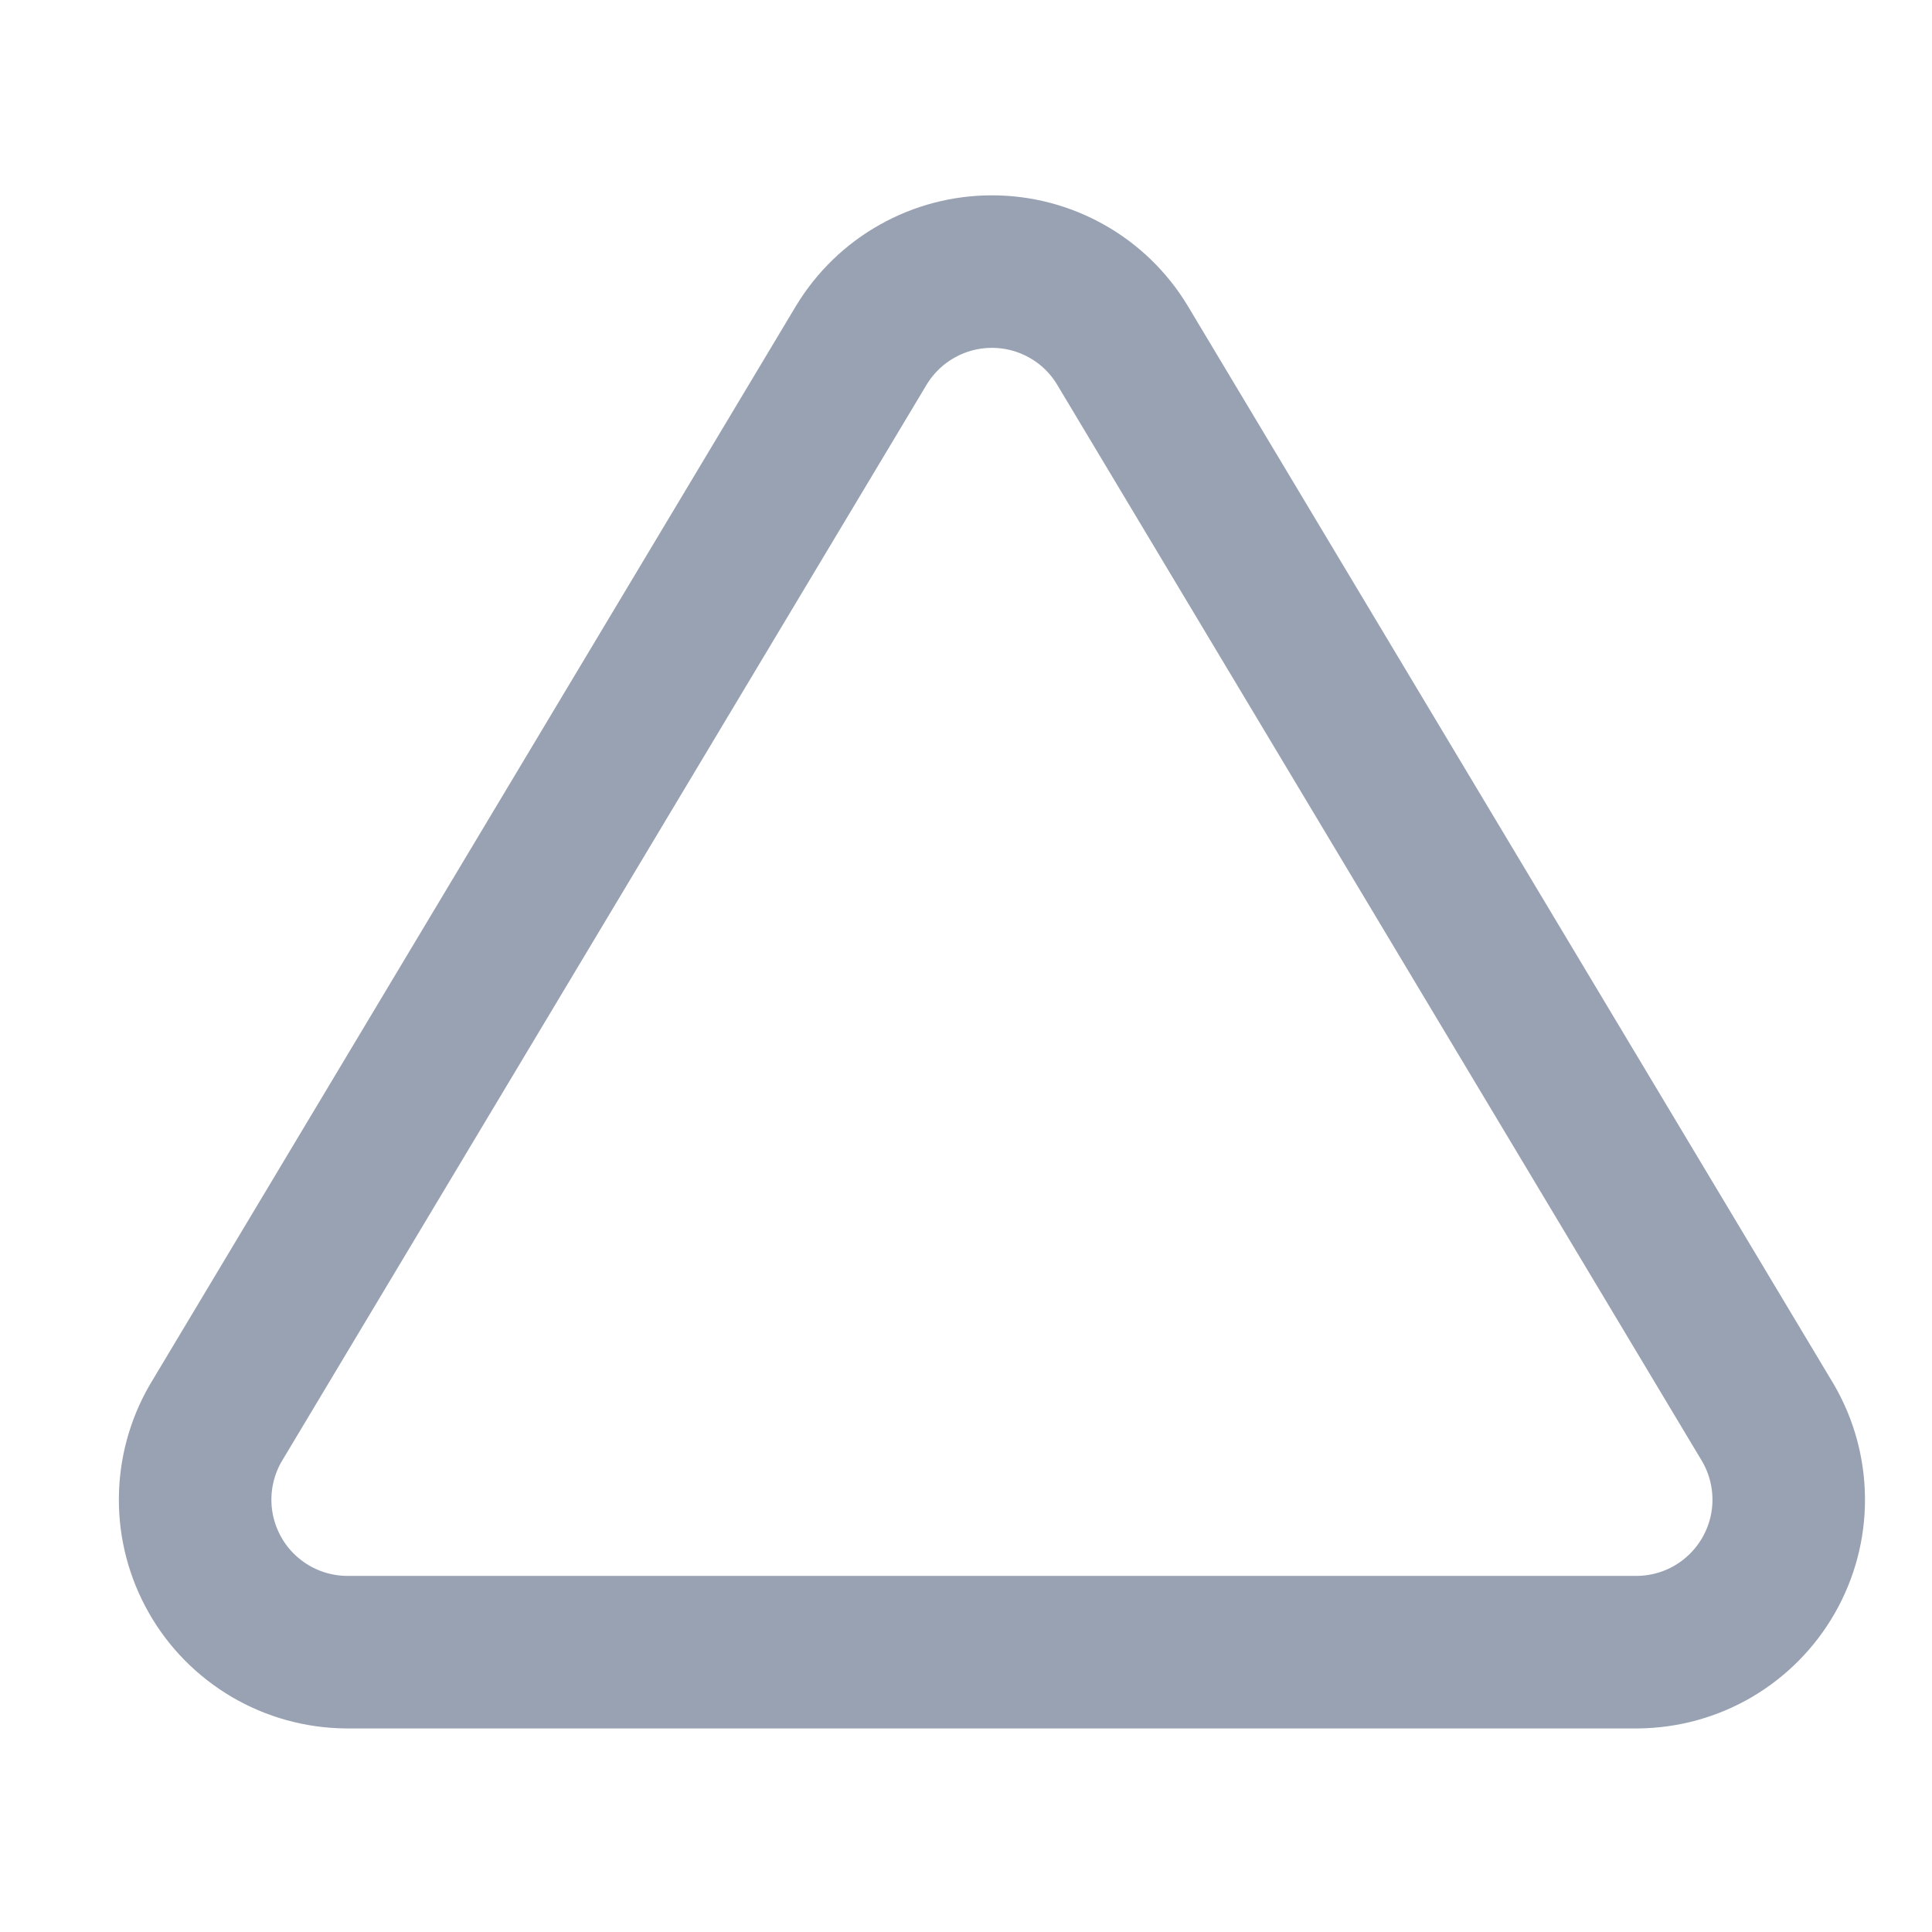 <svg width="19" height="19" viewBox="0 0 19 19" fill="none" xmlns="http://www.w3.org/2000/svg">
<g clip-path="url(#clip0_1_11147)">
<path d="M8.472 3.393L2.12 13.998C1.989 14.225 1.92 14.482 1.919 14.744C1.918 15.006 1.986 15.263 2.116 15.491C2.245 15.719 2.433 15.908 2.658 16.041C2.884 16.174 3.141 16.245 3.402 16.248H16.108C16.369 16.245 16.626 16.174 16.852 16.041C17.077 15.908 17.264 15.719 17.394 15.491C17.524 15.263 17.592 15.006 17.591 14.744C17.59 14.482 17.521 14.225 17.39 13.998L11.037 3.393C10.904 3.173 10.716 2.99 10.491 2.864C10.266 2.737 10.013 2.671 9.755 2.671C9.497 2.671 9.244 2.737 9.019 2.864C8.794 2.99 8.606 3.173 8.472 3.393V3.393Z" stroke="#98A2B3" stroke-width="1.5" stroke-linecap="round" stroke-linejoin="round"/>
</g>
<defs>
<clipPath id="clip0_1_11147">
<rect width="18" height="18" fill="white" transform="translate(0.755 0.498)"/>
</clipPath>
</defs>
</svg>
